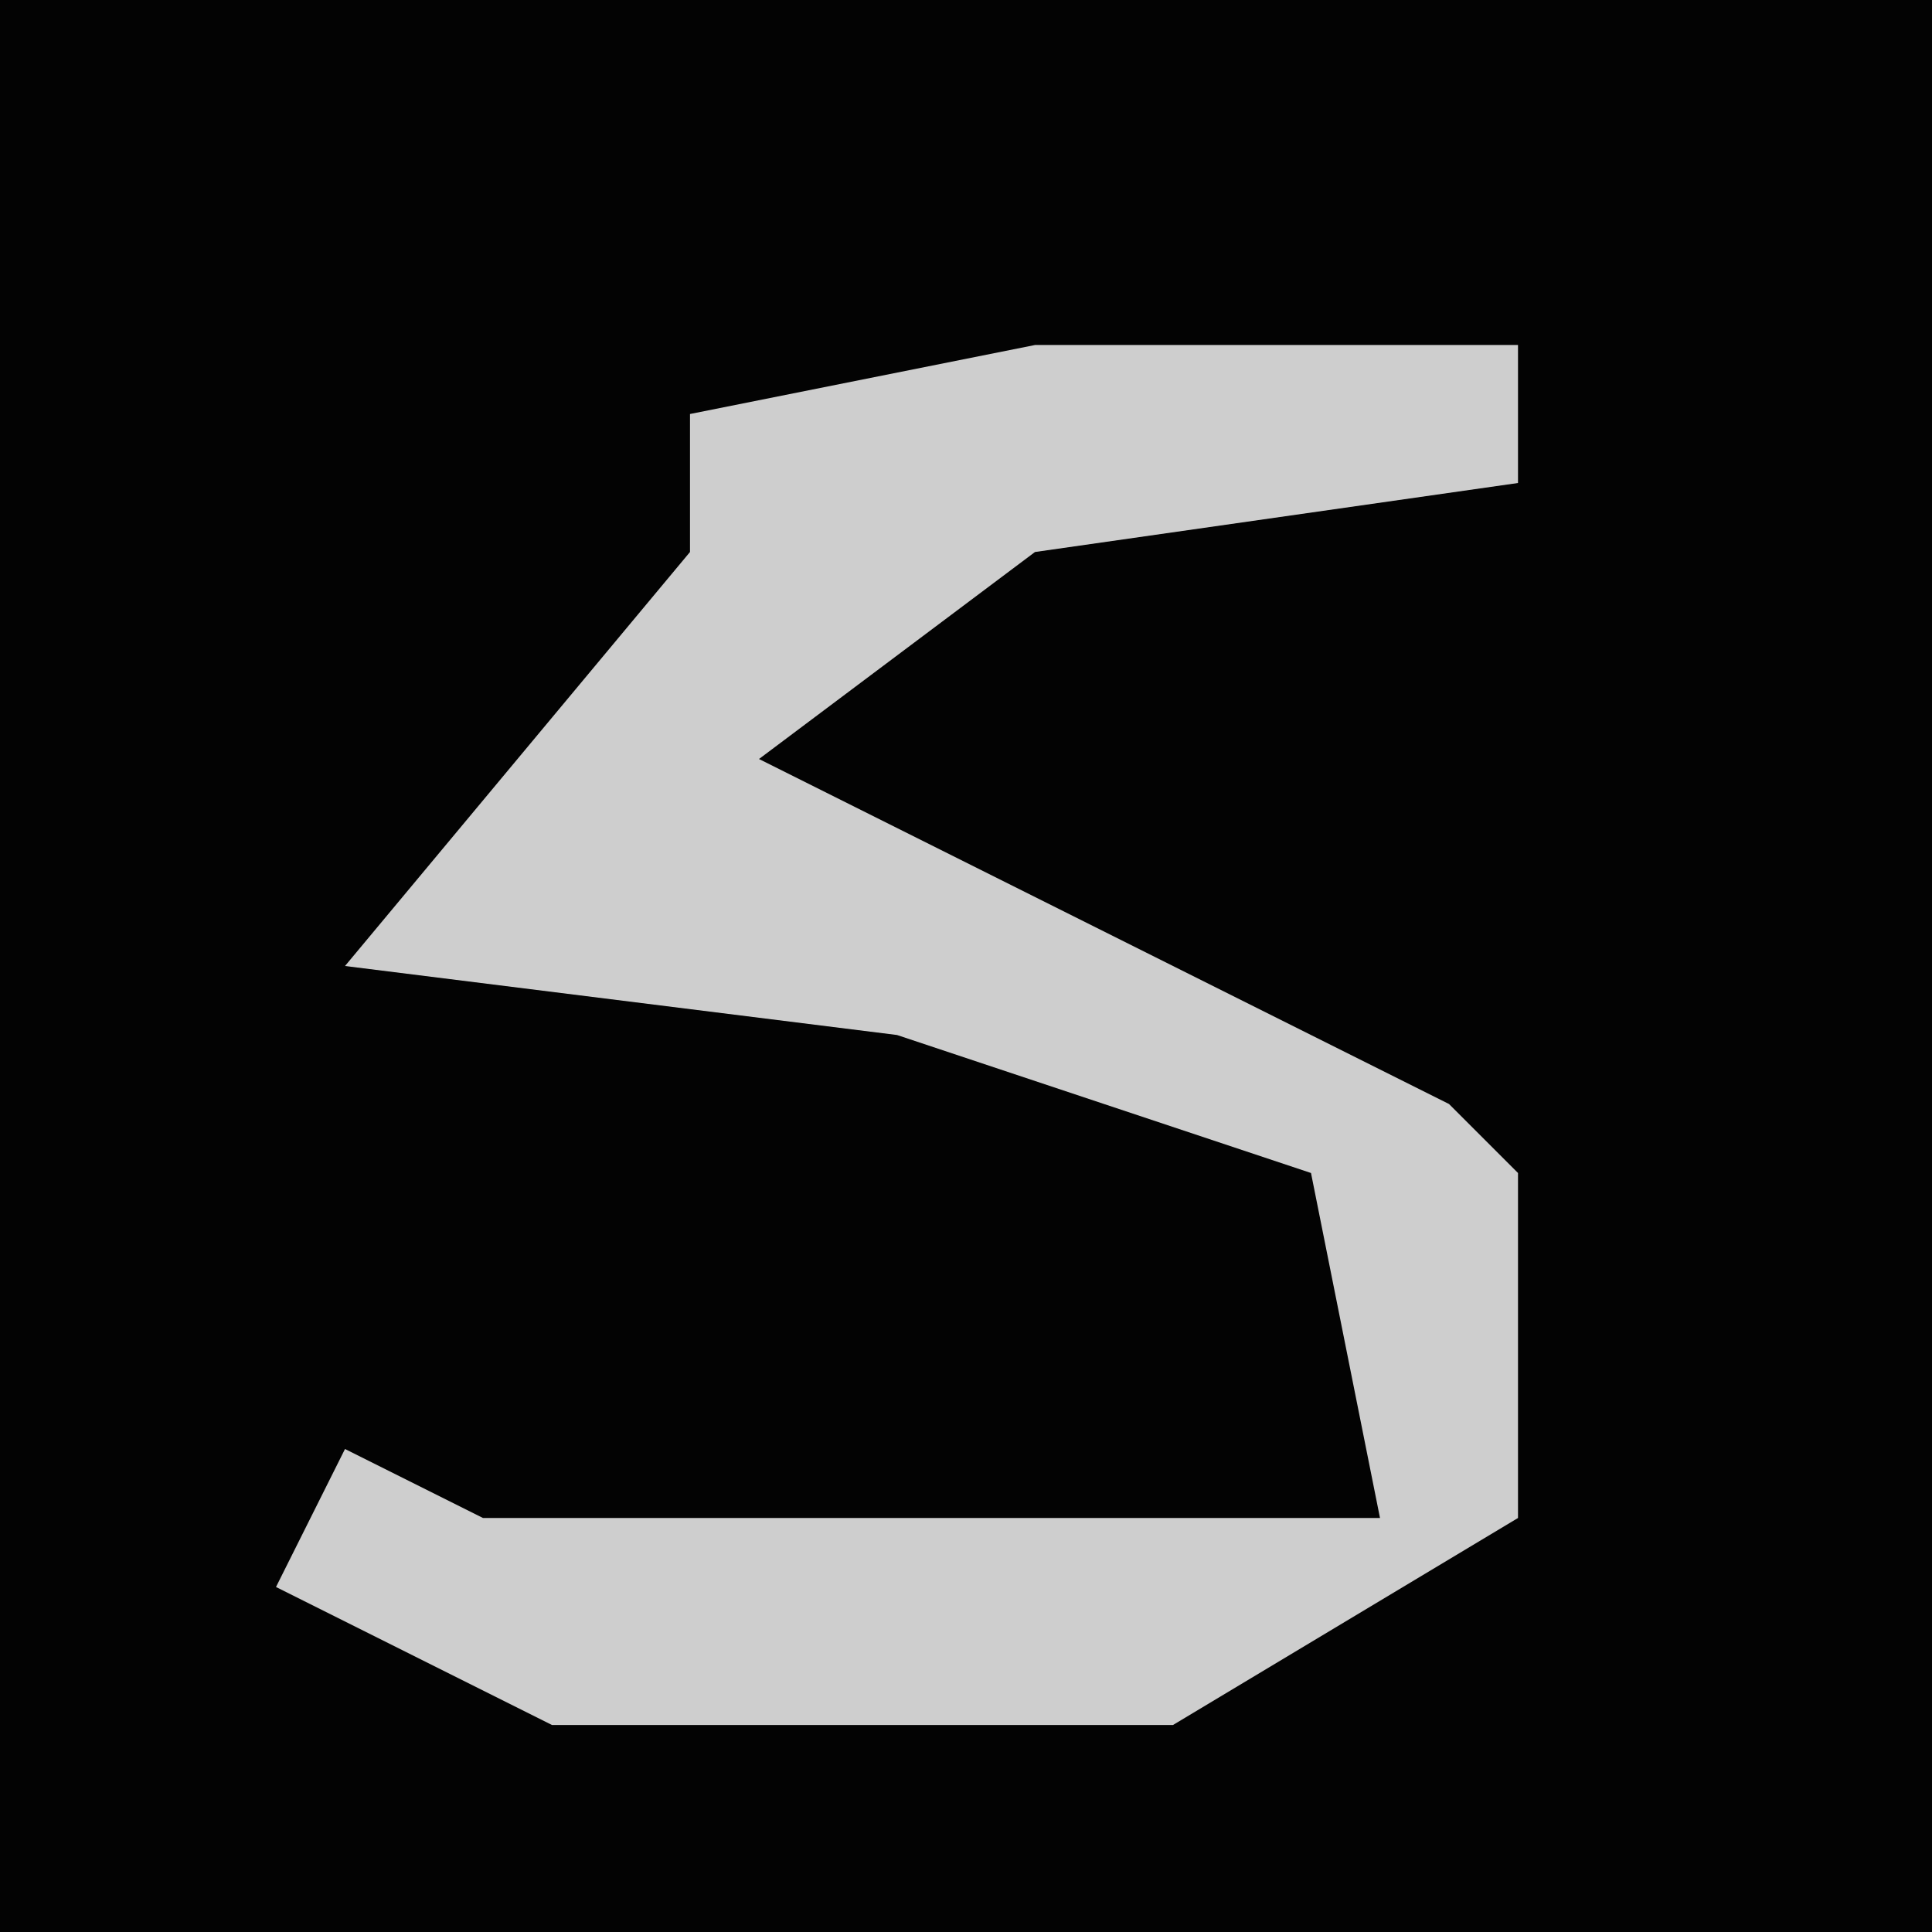 <?xml version="1.0" encoding="UTF-8"?>
<svg version="1.1" xmlns="http://www.w3.org/2000/svg" width="28" height="28">
<path d="M0,0 L28,0 L28,28 L0,28 Z " fill="#030303" transform="translate(0,0)"/>
<path d="M0,0 L7,0 L7,2 L0,3 L-4,6 L6,11 L7,12 L7,17 L2,20 L-7,20 L-11,18 L-10,16 L-8,17 L5,17 L4,12 L-2,10 L-10,9 L-5,3 L-5,1 Z " fill="#CECECE" transform="translate(15,5)"/>
</svg>
